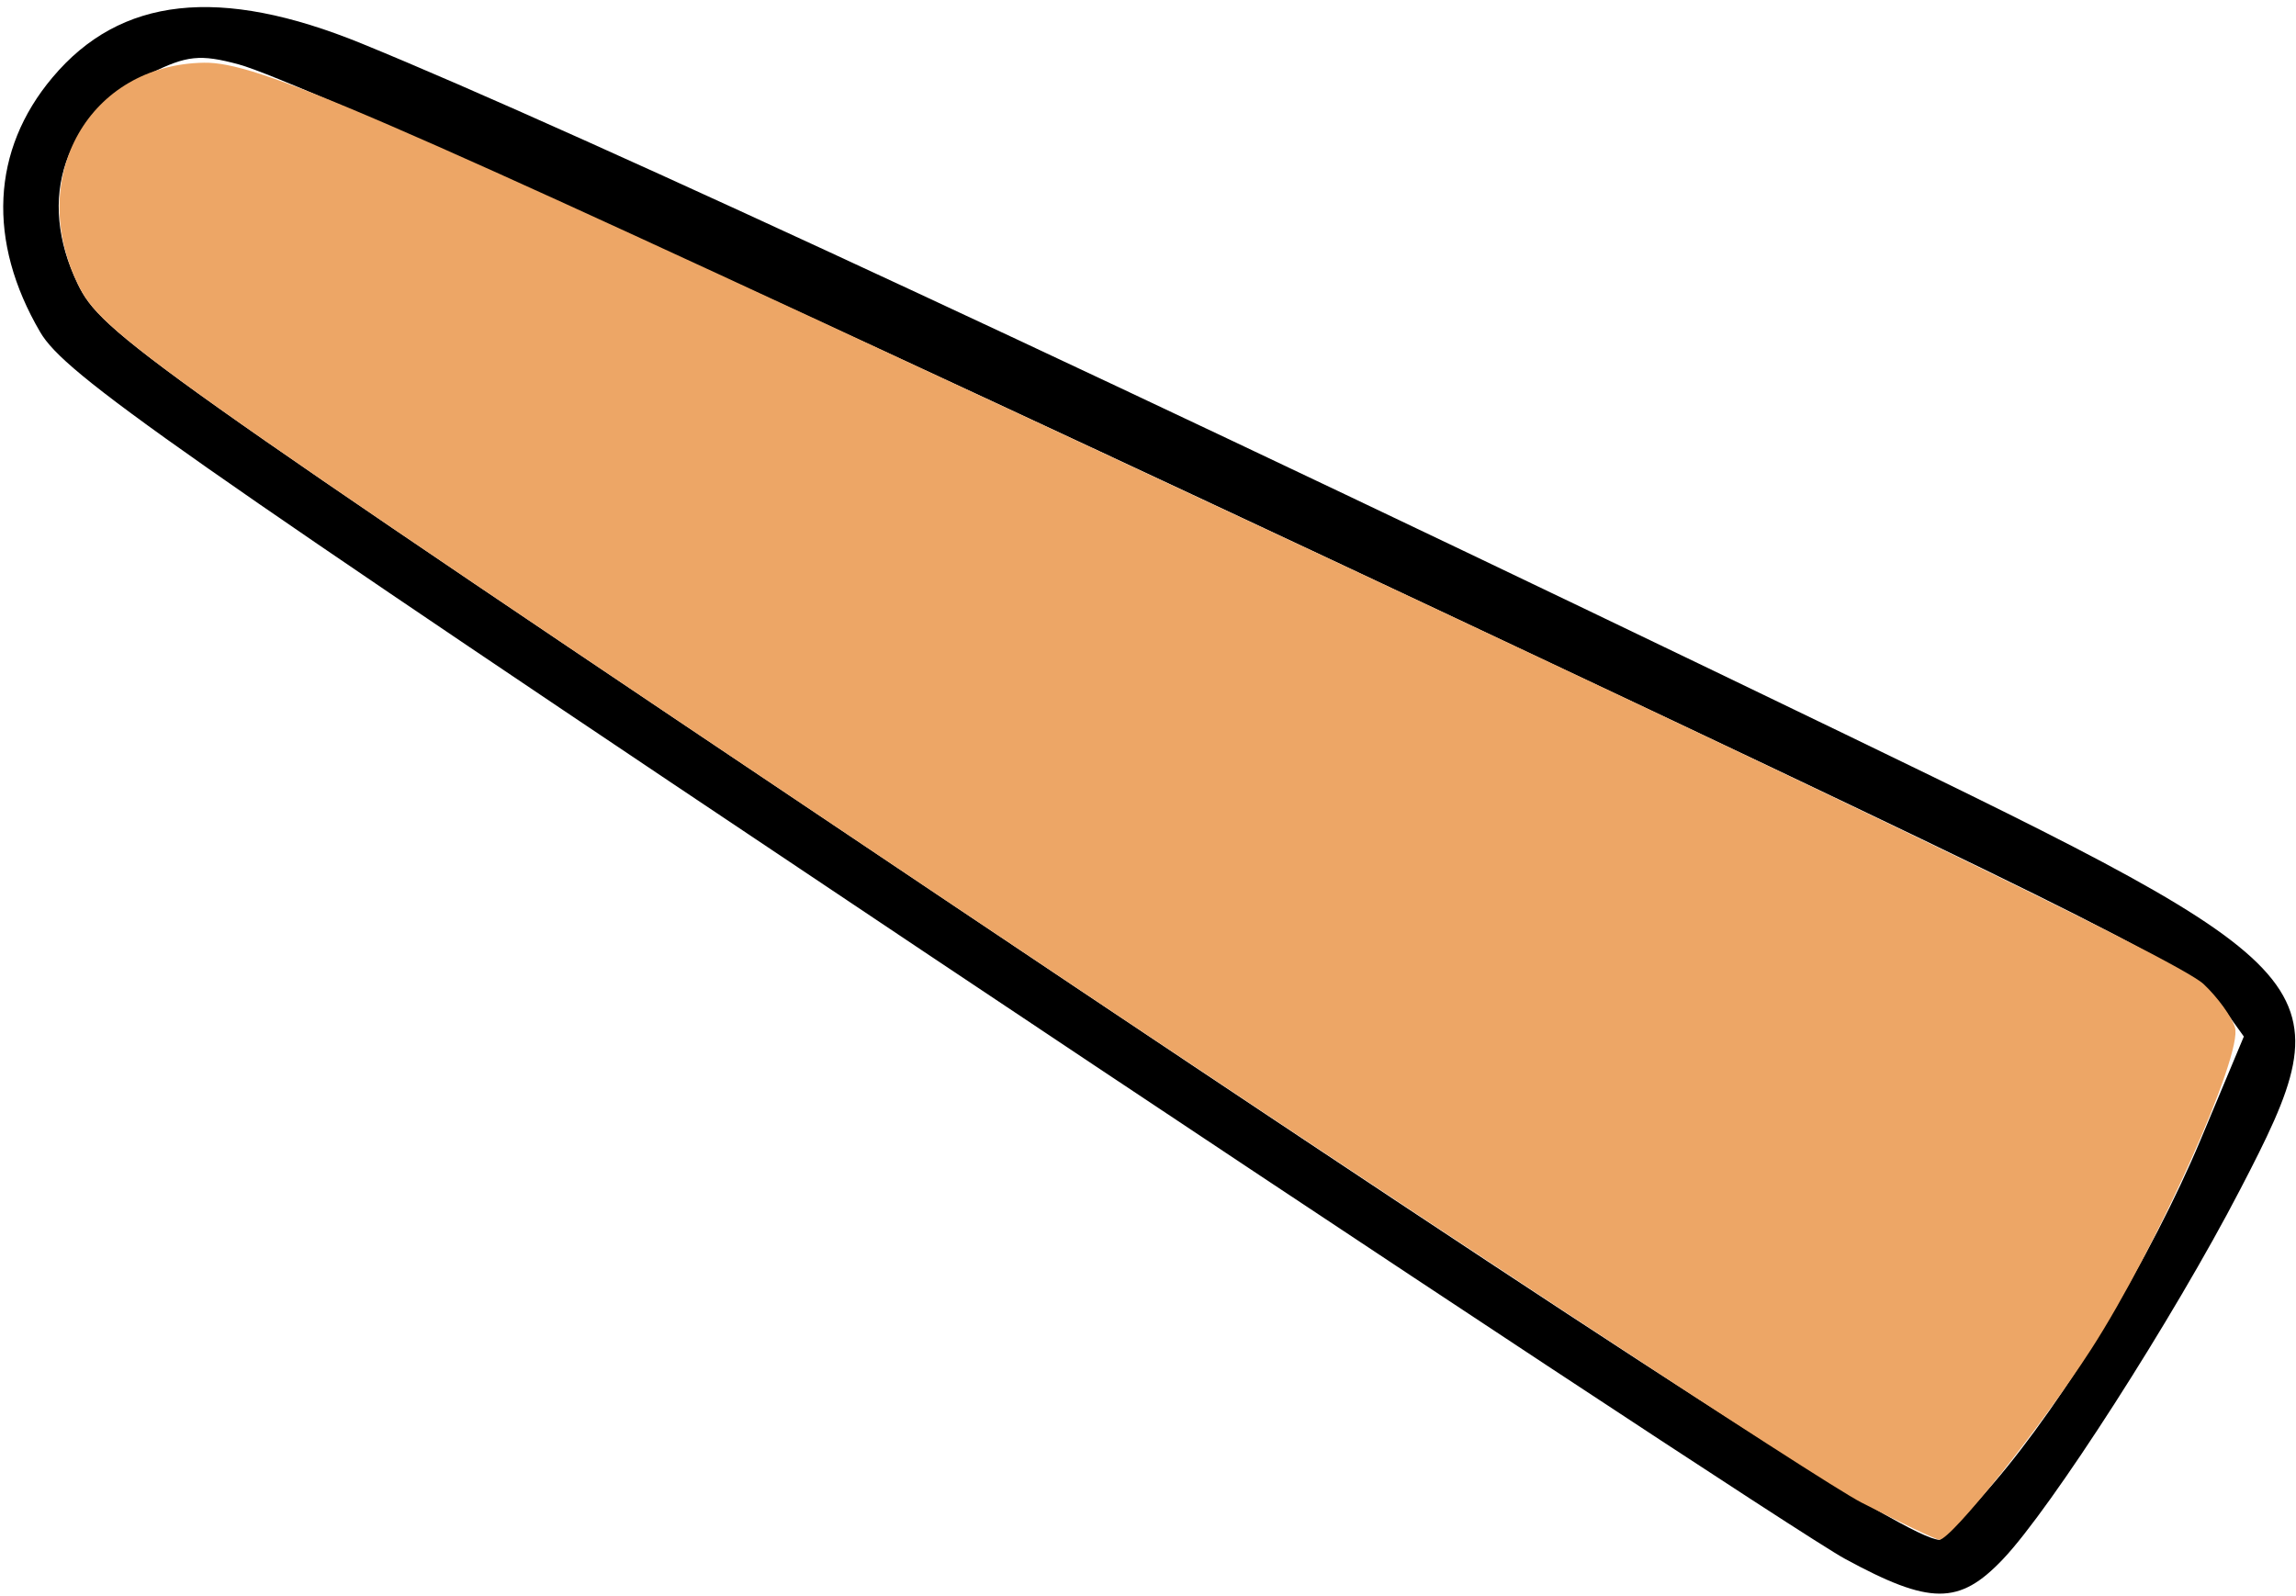 <?xml version="1.0" encoding="UTF-8" standalone="no"?>
<!DOCTYPE svg PUBLIC "-//W3C//DTD SVG 1.1//EN"
"http://www.w3.org/Graphics/SVG/1.1/DTD/svg11.dtd">
<svg width="600px" height="417px"
xmlns="http://www.w3.org/2000/svg" version="1.1">
<g transform="translate(0000, 0000) scale(1, 1)">
<path fill="#000000" stroke="none" d="
M 482.04 407.35
C 472.43 402.10 364.05 330.65 241.17 248.54
C 43.89 116.70 16.95 97.81 10.51 86.81
C -3.41 63.05 -2.27 39.22 13.72 20.24
C 31.46 -0.90 57.41 -3.76 94.49 11.37
C 150.84 34.35 297.15 102.47 482.04 191.82
C 610.92 254.11 613.43 256.97 585.38 310.94
C 567.99 344.45 536.01 394.28 523.40 407.52
C 511.98 419.54 504.38 419.51 482.04 407.35
M 520.92 387.69
C 539.68 365.88 562.28 328.41 575.07 297.88
L 586.37 270.90
L 580.72 263.03
C 573.87 253.44 553.49 243.11 380.36 161.55
C 205.72 79.26 77.33 20.82 62.39 16.83
C 52.31 14.11 48.79 14.49 39.26 19.22
C 16.72 30.41 9.41 51.64 20.33 74.24
C 26.50 86.99 36.76 94.28 247.14 235.30
C 434.62 360.98 498.96 402.36 506.80 402.42
C 507.61 402.42 513.96 395.80 520.92 387.69"/>
<path fill="#eda666" stroke="none" d="
M 486.41 392.68
C 476.01 387.34 368.33 316.51 247.14 235.30
C 36.76 94.28 26.50 86.99 20.33 74.24
C 6.73 46.10 23.42 16.85 53.33 16.39
C 67.05 16.18 96.12 28.75 272.33 110.96
C 469.78 203.05 569.24 250.99 575.83 257.17
C 579.47 260.58 583.17 265.66 584.04 268.48
C 586.25 275.39 563.59 326.11 546.47 352.64
C 533.16 373.23 509.88 402.42 506.80 402.42
C 505.98 402.42 496.81 398.05 486.41 392.68"/>
</g>
</svg>
